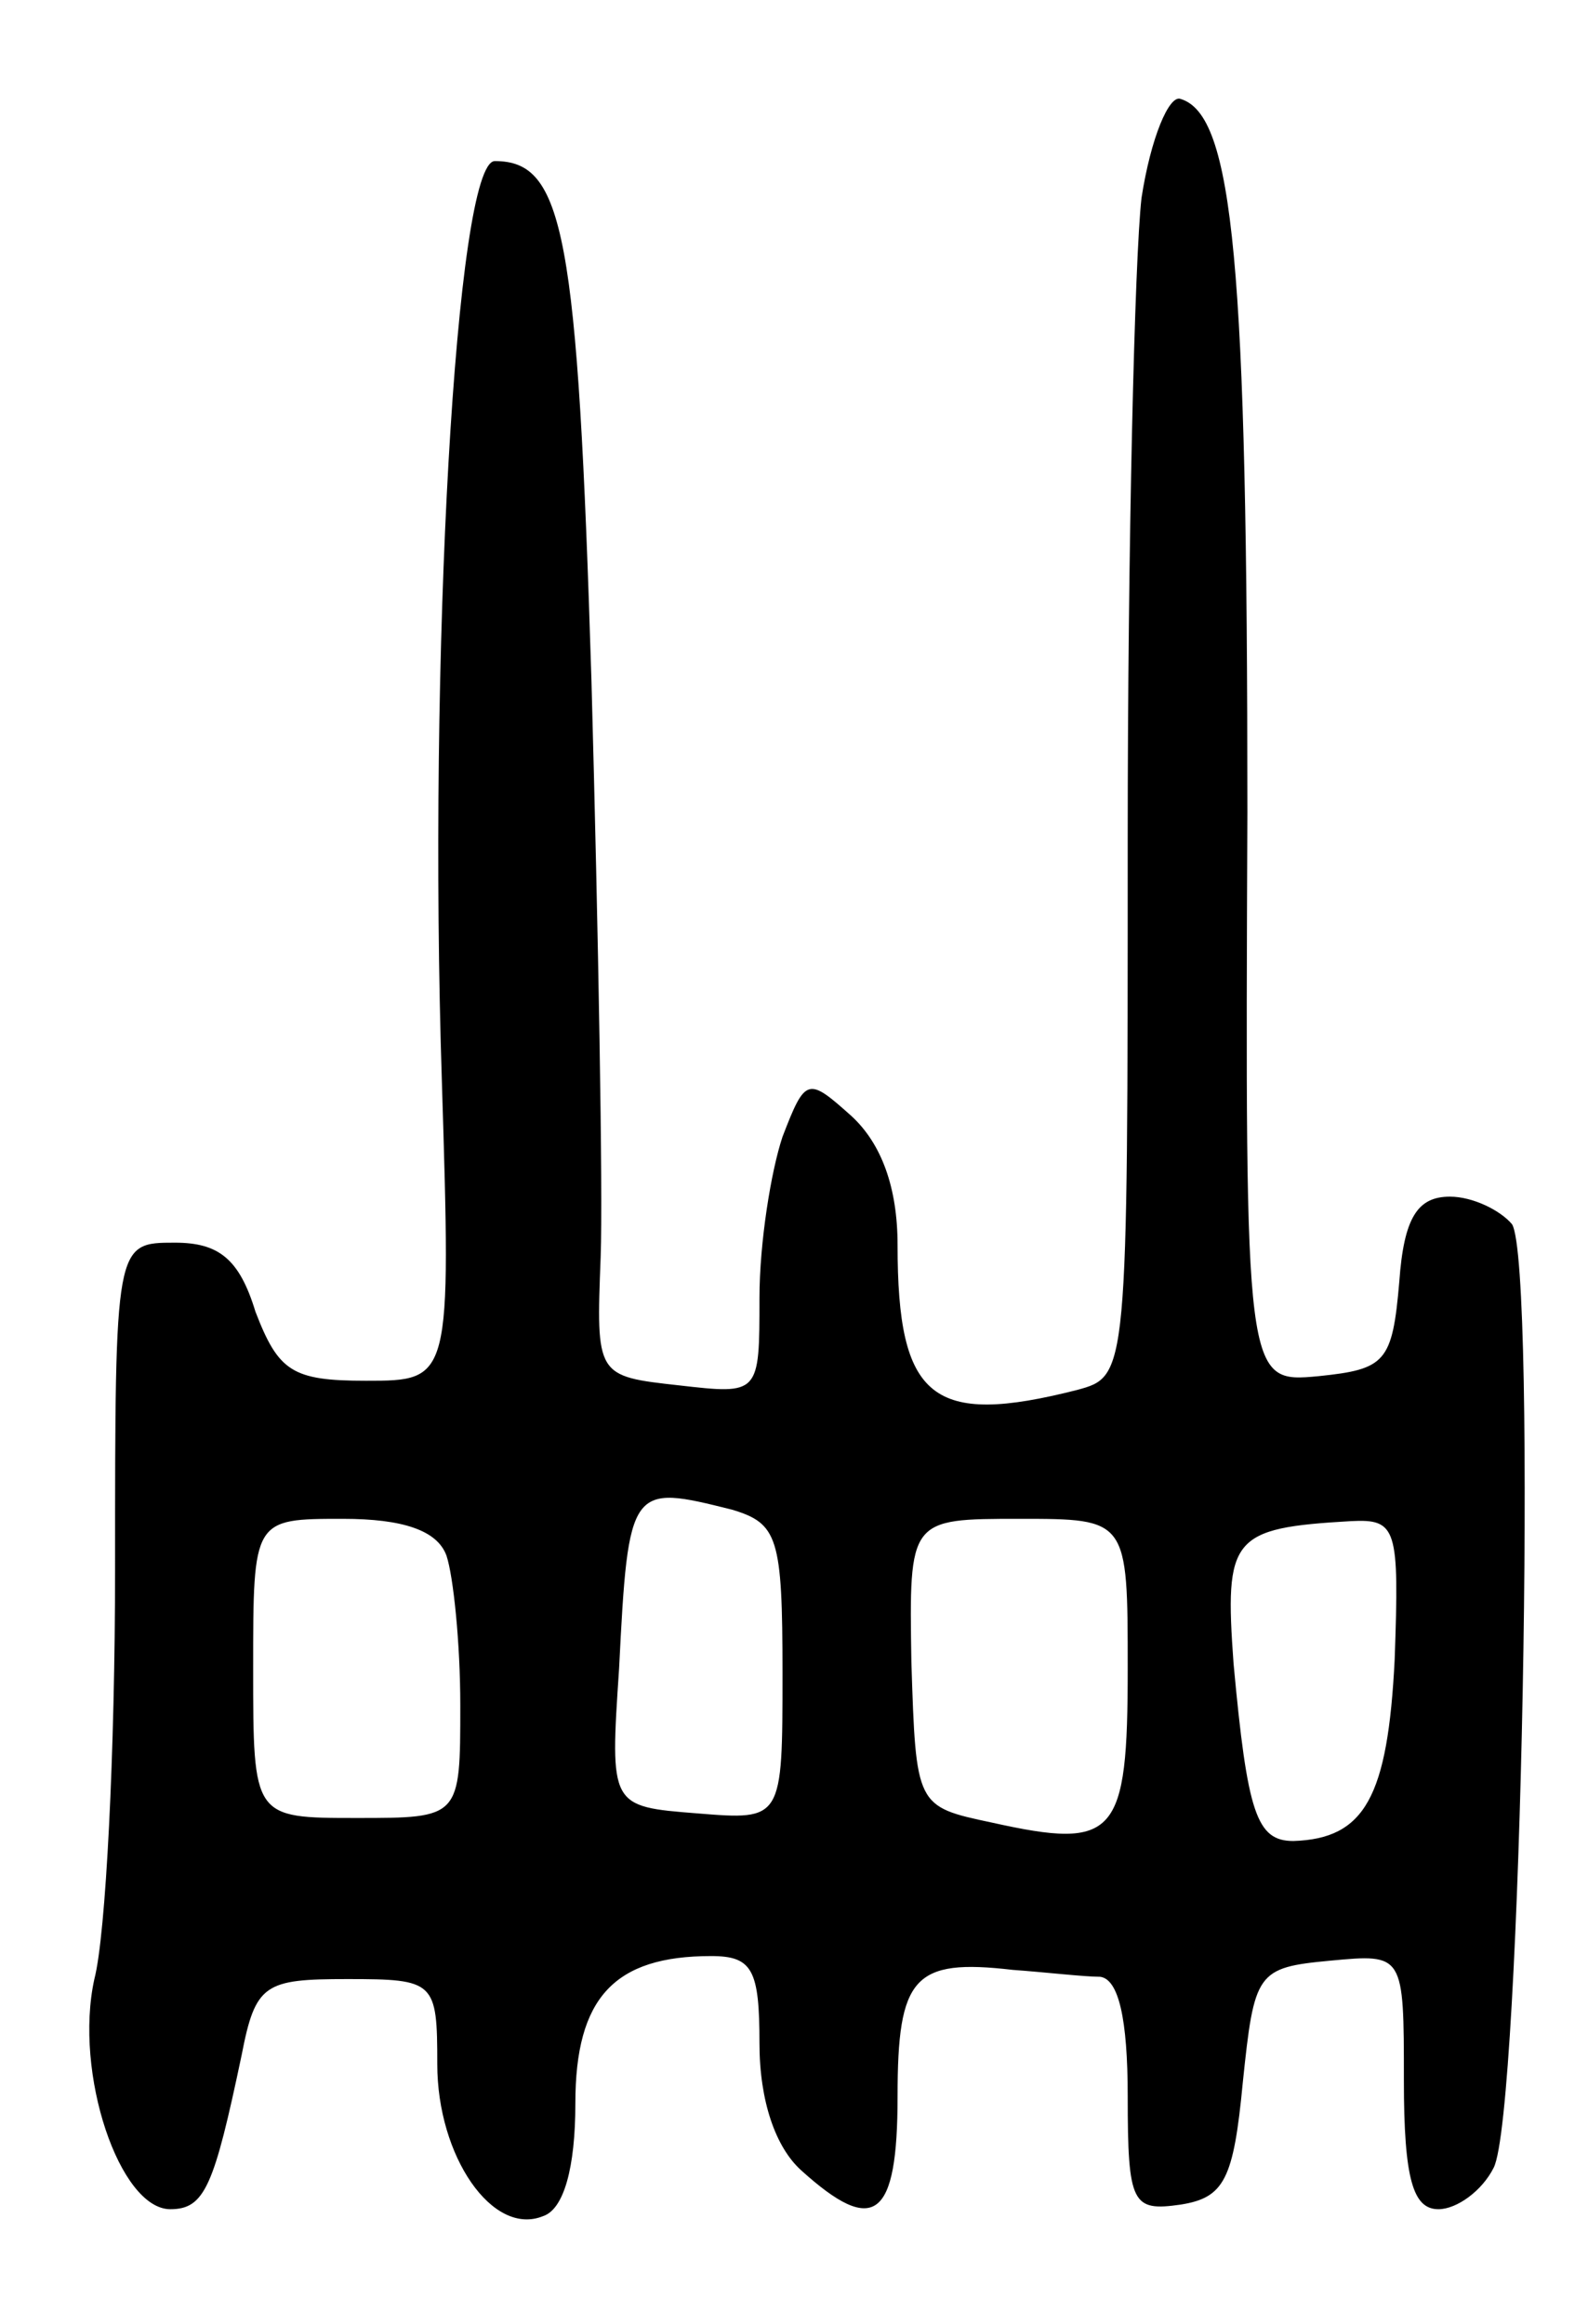 <svg version="1.0" xmlns="http://www.w3.org/2000/svg"
 width="69pt" height="101pt" viewBox="0 0 69 101"
 preserveAspectRatio="xMidYMid meet">
<g transform="translate(0,101) scale(0.1,-0.1)"
fill="#000000" stroke="none">
<path d="M496 924 c-3 -26 -6 -151 -6 -279 0 -233 0 -233 -22 -239 -63 -16
-78 -4 -78 63 0 25 -7 44 -20 56 -19 17 -20 17 -30 -9 -5 -15 -10 -46 -10 -70
0 -42 0 -42 -35 -38 -36 4 -36 4 -34 56 1 28 -1 140 -4 250 -6 195 -12 226
-42 226 -17 0 -29 -216 -23 -400 4 -130 4 -130 -33 -130 -32 0 -38 4 -48 30
-7 23 -16 30 -35 30 -26 0 -26 0 -26 -142 0 -79 -4 -159 -9 -178 -9 -41 11
-100 33 -100 15 0 19 10 31 67 6 31 10 33 46 33 38 0 39 -1 39 -37 0 -40 24
-75 46 -66 9 3 14 21 14 49 0 46 17 64 59 64 18 0 21 -6 21 -38 0 -25 7 -45
18 -55 32 -29 42 -21 42 32 0 52 7 60 50 55 14 -1 31 -3 38 -3 8 -1 12 -18 12
-52 0 -47 2 -50 23 -47 19 3 23 11 27 53 5 48 6 50 38 53 32 3 32 3 32 -52 0
-43 4 -56 15 -56 8 0 19 8 24 18 12 23 19 392 8 410 -5 6 -17 12 -27 12 -14 0
-20 -9 -22 -37 -3 -35 -6 -38 -35 -41 -32 -3 -32 -3 -31 245 0 238 -6 303 -29
310 -5 2 -13 -17 -17 -43z m-178 -570 c20 -6 22 -12 22 -71 0 -64 0 -64 -37
-61 -38 3 -38 3 -34 63 4 80 5 80 49 69z m-124 -20 c3 -9 6 -38 6 -65 0 -49 0
-49 -45 -49 -45 0 -45 0 -45 65 0 65 0 65 39 65 26 0 41 -5 45 -16z m296 -49
c0 -73 -5 -79 -59 -67 -33 7 -33 7 -35 70 -1 62 -1 62 47 62 47 0 47 0 47 -65z
m116 4 c-3 -60 -13 -78 -44 -79 -16 0 -20 12 -26 77 -4 55 -1 59 51 62 20 1
21 -3 19 -60z"/>
</g>
</svg>
